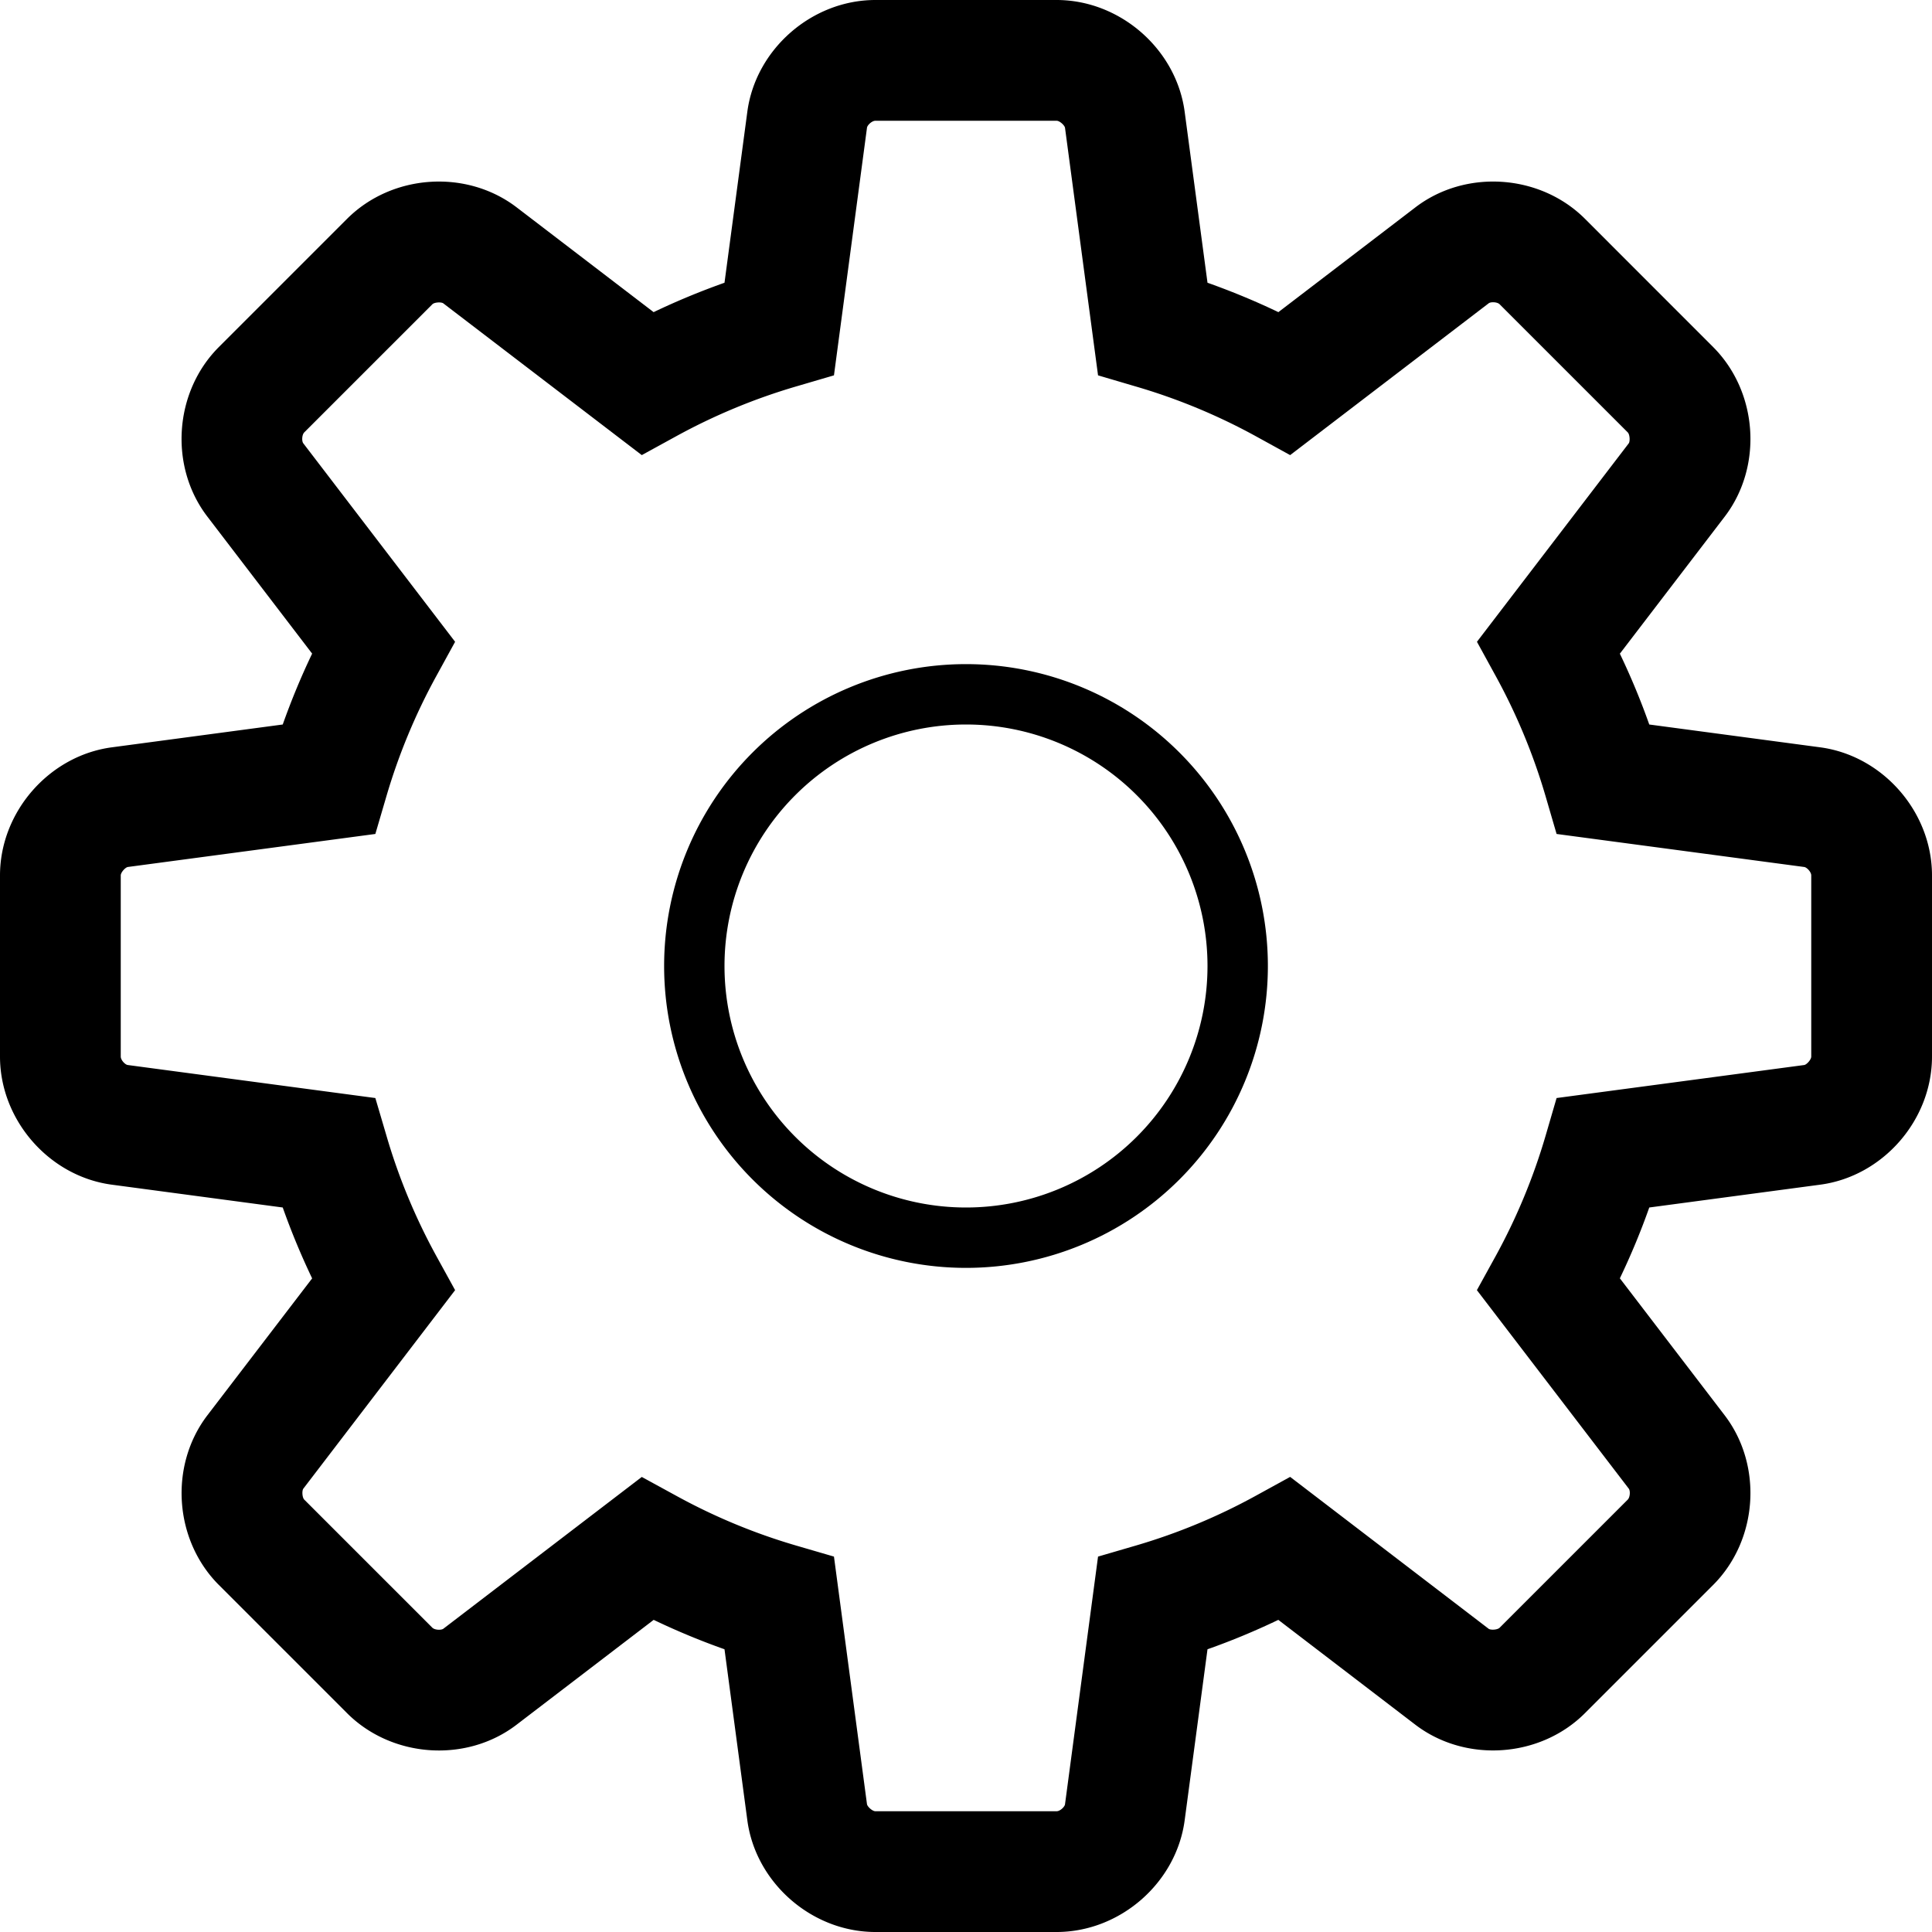 <svg width="32" height="32" viewBox="0 0 32 32" xmlns="http://www.w3.org/2000/svg">
    <path d="M17.5 32h-3c-1.052 0-1.984-.813-2.122-1.852L12 27.317a11.876 11.876 0 0 1-1.173-.487l-2.27 1.736c-.832.638-2.067.552-2.81-.192l-2.121-2.121c-.744-.744-.827-1.977-.192-2.81l1.736-2.269A12.037 12.037 0 0 1 4.683 20l-2.831-.378C.814 19.484 0 18.552 0 17.5v-3c0-1.052.814-1.984 1.853-2.122L4.683 12c.142-.4.304-.792.487-1.174L3.435 8.557c-.637-.831-.554-2.066.191-2.81l2.121-2.121c.745-.745 1.978-.828 2.811-.191l2.268 1.735c.382-.183.774-.345 1.174-.487l.378-2.831C12.516.814 13.448 0 14.5 0h3c1.052 0 1.984.814 2.122 1.853L20 4.683c.4.142.792.304 1.174.487l2.269-1.735c.831-.637 2.066-.554 2.81.19l2.121 2.122c.744.744.828 1.979.192 2.811l-1.736 2.269c.183.382.346.774.487 1.173l2.831.378C31.187 12.517 32 13.449 32 14.5v3c0 1.052-.813 1.984-1.852 2.122L27.317 20c-.141.4-.304.791-.487 1.173l1.736 2.269c.636.833.552 2.067-.192 2.811l-2.121 2.121c-.743.744-1.977.828-2.81.193l-2.27-1.737c-.382.183-.773.346-1.173.487l-.378 2.831C19.484 31.187 18.552 32 17.5 32zm-6.87-7.537l.571.312c.63.346 1.299.624 1.988.825l.624.182.547 4.101c.008.043.09.117.14.117h3c.057 0 .134-.071.14-.116l.547-4.102.624-.182a9.894 9.894 0 0 0 1.988-.825l.57-.313 3.288 2.516c.035.024.146.018.182-.018l2.121-2.121c.04-.04.045-.146.018-.182l-2.516-3.288.314-.57a9.95 9.95 0 0 0 .824-1.988l.182-.624 4.102-.547c.042-.008.116-.09.116-.14v-3c0-.057-.072-.134-.117-.14l-4.101-.547-.182-.624a9.95 9.95 0 0 0-.824-1.988l-.313-.571 2.515-3.288c.023-.035.017-.146-.018-.181L24.839 5.04c-.04-.04-.146-.043-.181-.017l-3.289 2.515-.571-.314a9.899 9.899 0 0 0-1.987-.823l-.624-.184-.547-4.1C17.632 2.074 17.551 2 17.5 2h-3c-.057 0-.134.071-.14.116l-.547 4.101-.624.183c-.69.202-1.359.48-1.988.825l-.571.313-3.288-2.514c-.034-.024-.146-.019-.181.016L5.04 7.161c-.04.04-.044.145-.017.181l2.515 3.288-.313.571a9.963 9.963 0 0 0-.825 1.988l-.183.624-4.1.547c-.043.008-.117.09-.117.14v3c0 .057.071.134.116.14l4.101.547.184.624c.201.691.479 1.359.823 1.987l.314.571-2.514 3.288c-.025.035-.019.147.016.182l2.121 2.121c.04.039.144.043.181.018l3.288-2.515zM16 21a5 5 0 1 0 0-10 5 5 0 0 0 0 10zm0-1a4 4 0 1 1 0-8 4 4 0 0 1 0 8z" fill-rule="evenodd"/>
</svg>
